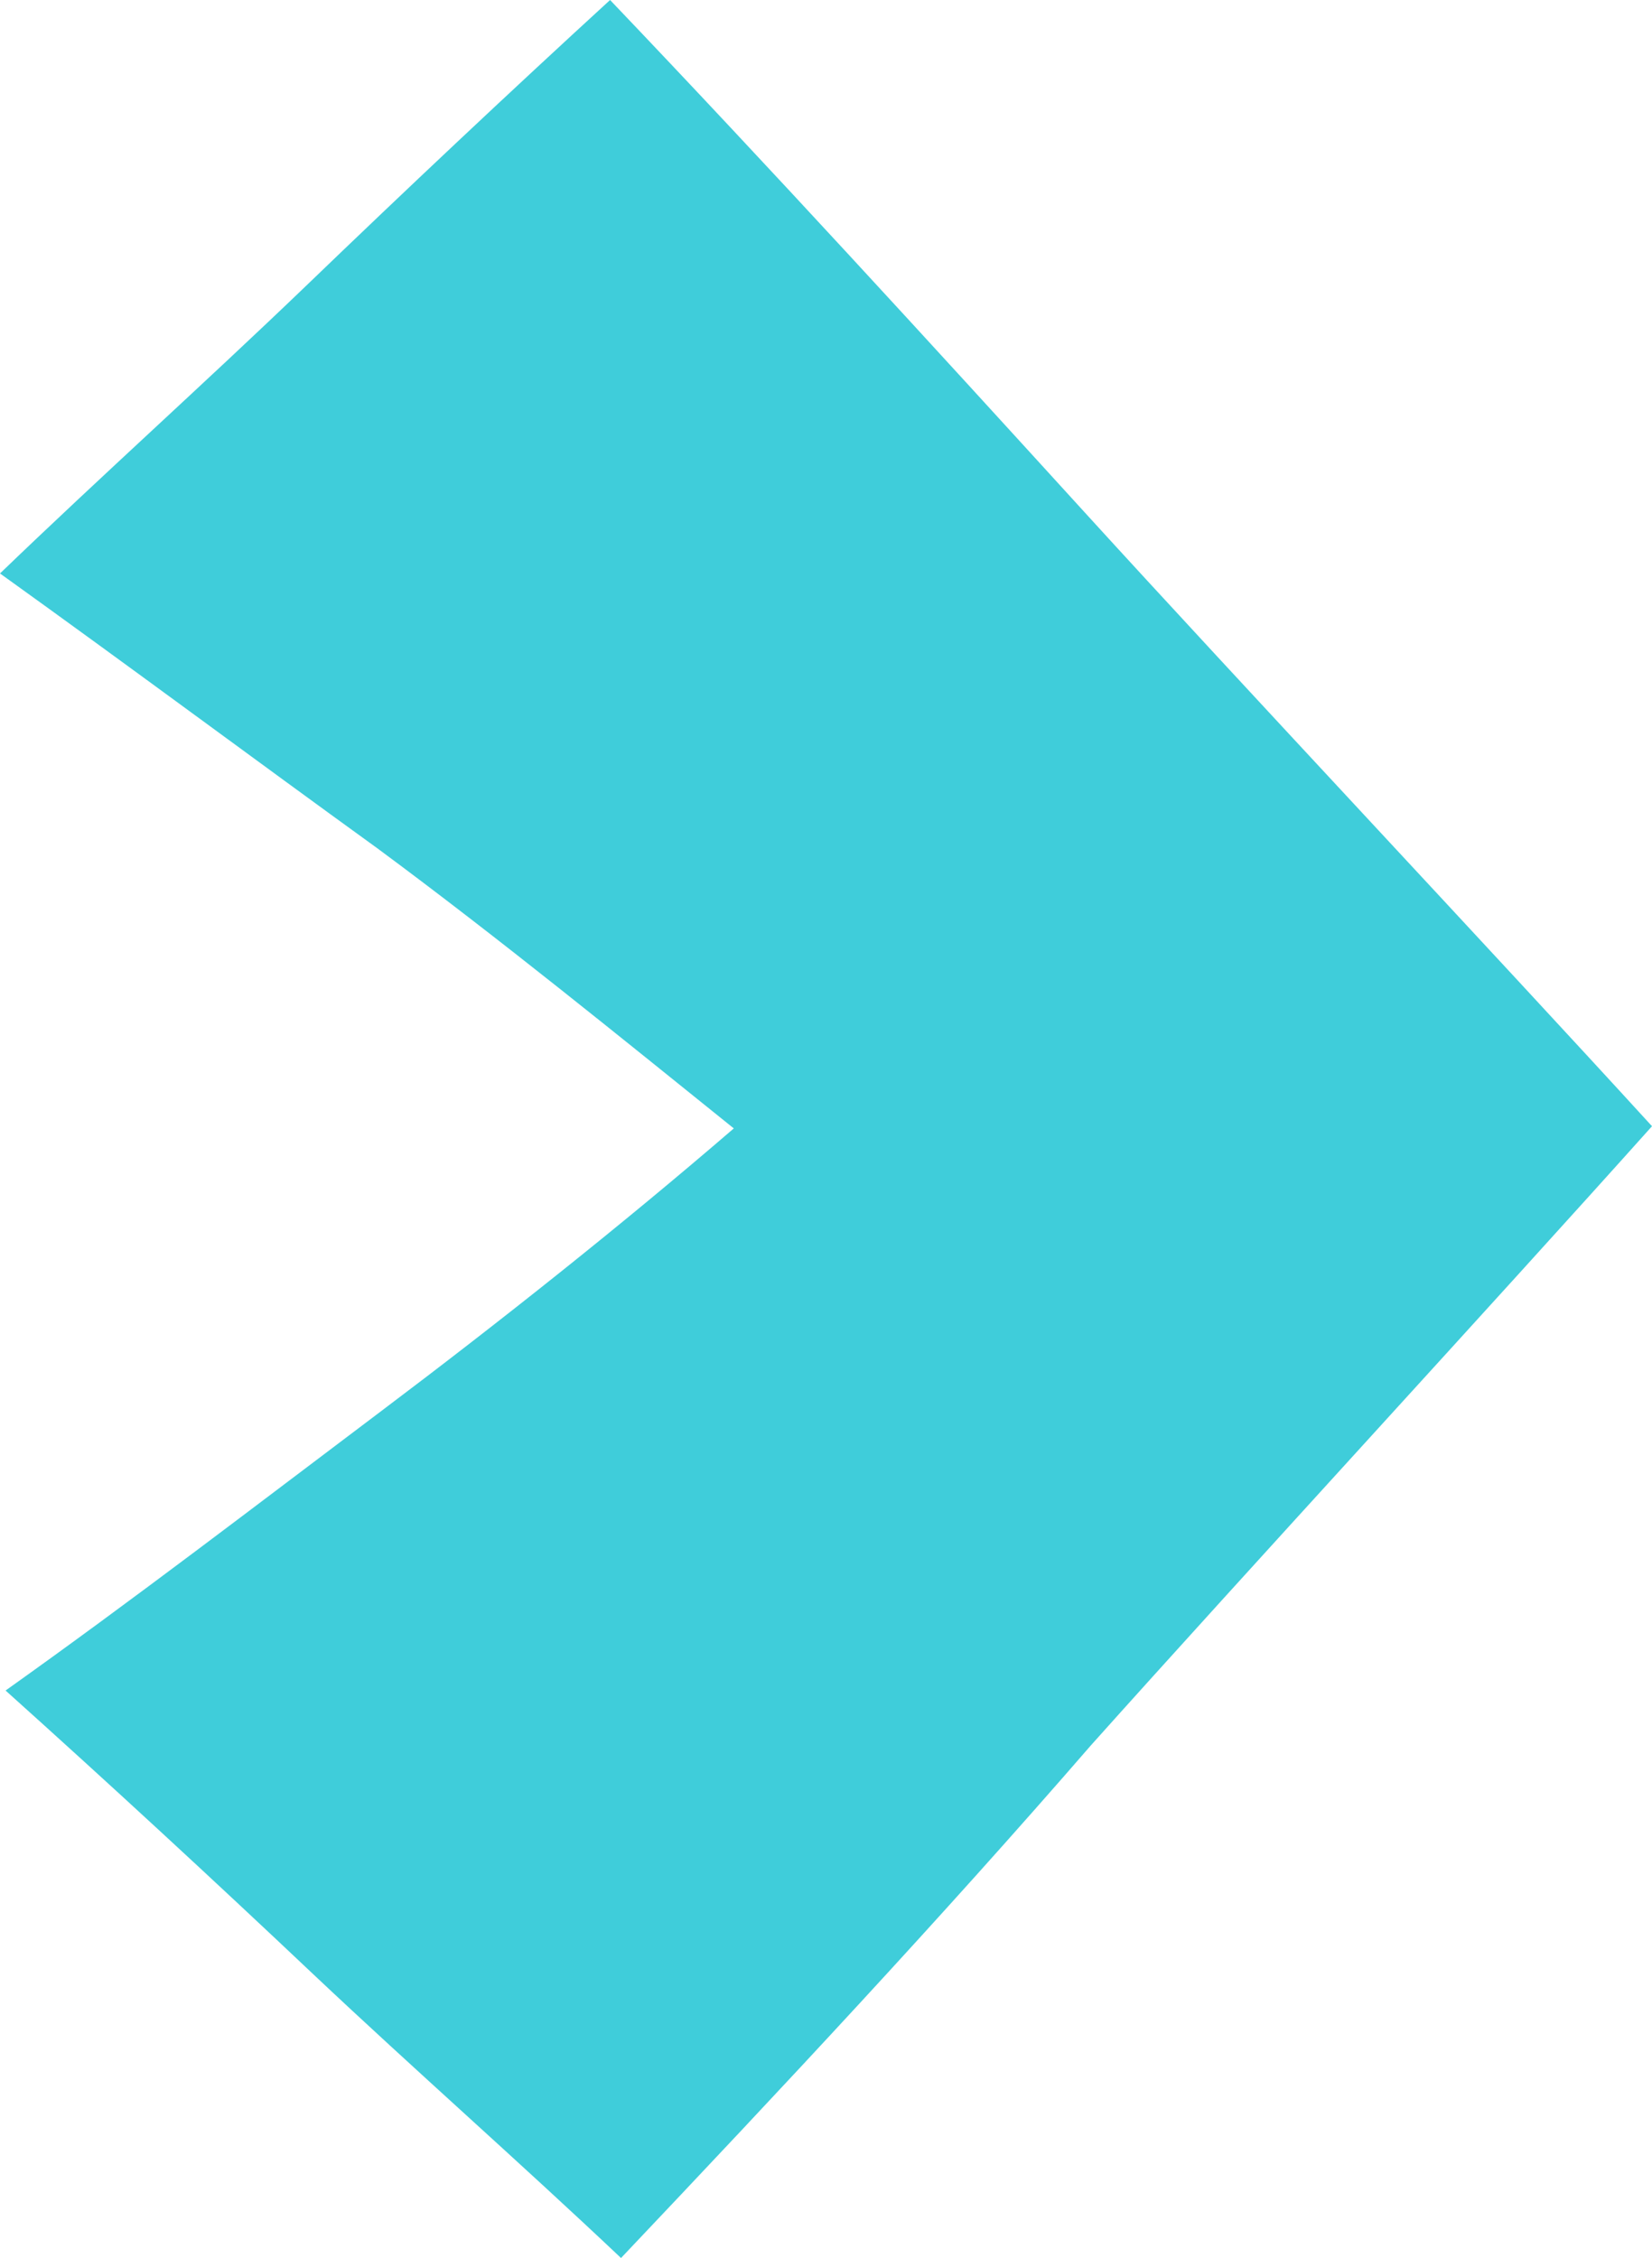 <svg version="1.1"
	 xmlns="http://www.w3.org/2000/svg" xmlns:xlink="http://www.w3.org/1999/xlink" xmlns:a="http://ns.adobe.com/AdobeSVGViewerExtensions/3.0/"
	 x="0px" y="0px" width="830.5px" height="1134.8px" viewBox="0 0 830.5 1134.8" enable-background="new 0 0 830.5 1134.8"
	 xml:space="preserve">
<path fill="#3FCDDA" d="M548.3,877.3c77.5-86.6,203.5-223.4,282.2-311.3l0,0l0,0c-79.5-87-206.9-222.6-285.2-308.5S388,85.2,306.7,0
	c-51.5,47.2-102.4,95.1-153.3,144.1C103,192.5,50.9,239.2,0,288.2c65.1,46.7,127.7,93.3,189.8,138.2
	c61.5,45.5,121.8,94.6,179.1,140.7c-56.3,48.5-117.3,96.9-177.7,142.4C130.8,755,66.8,804.1,2.8,849.6
	c52,46.7,103.4,94.1,154.7,142.6c50.8,47.9,103.4,94.1,154.7,142.6C392.7,1049.9,473.2,963.9,548.3,877.3"/>
</svg>